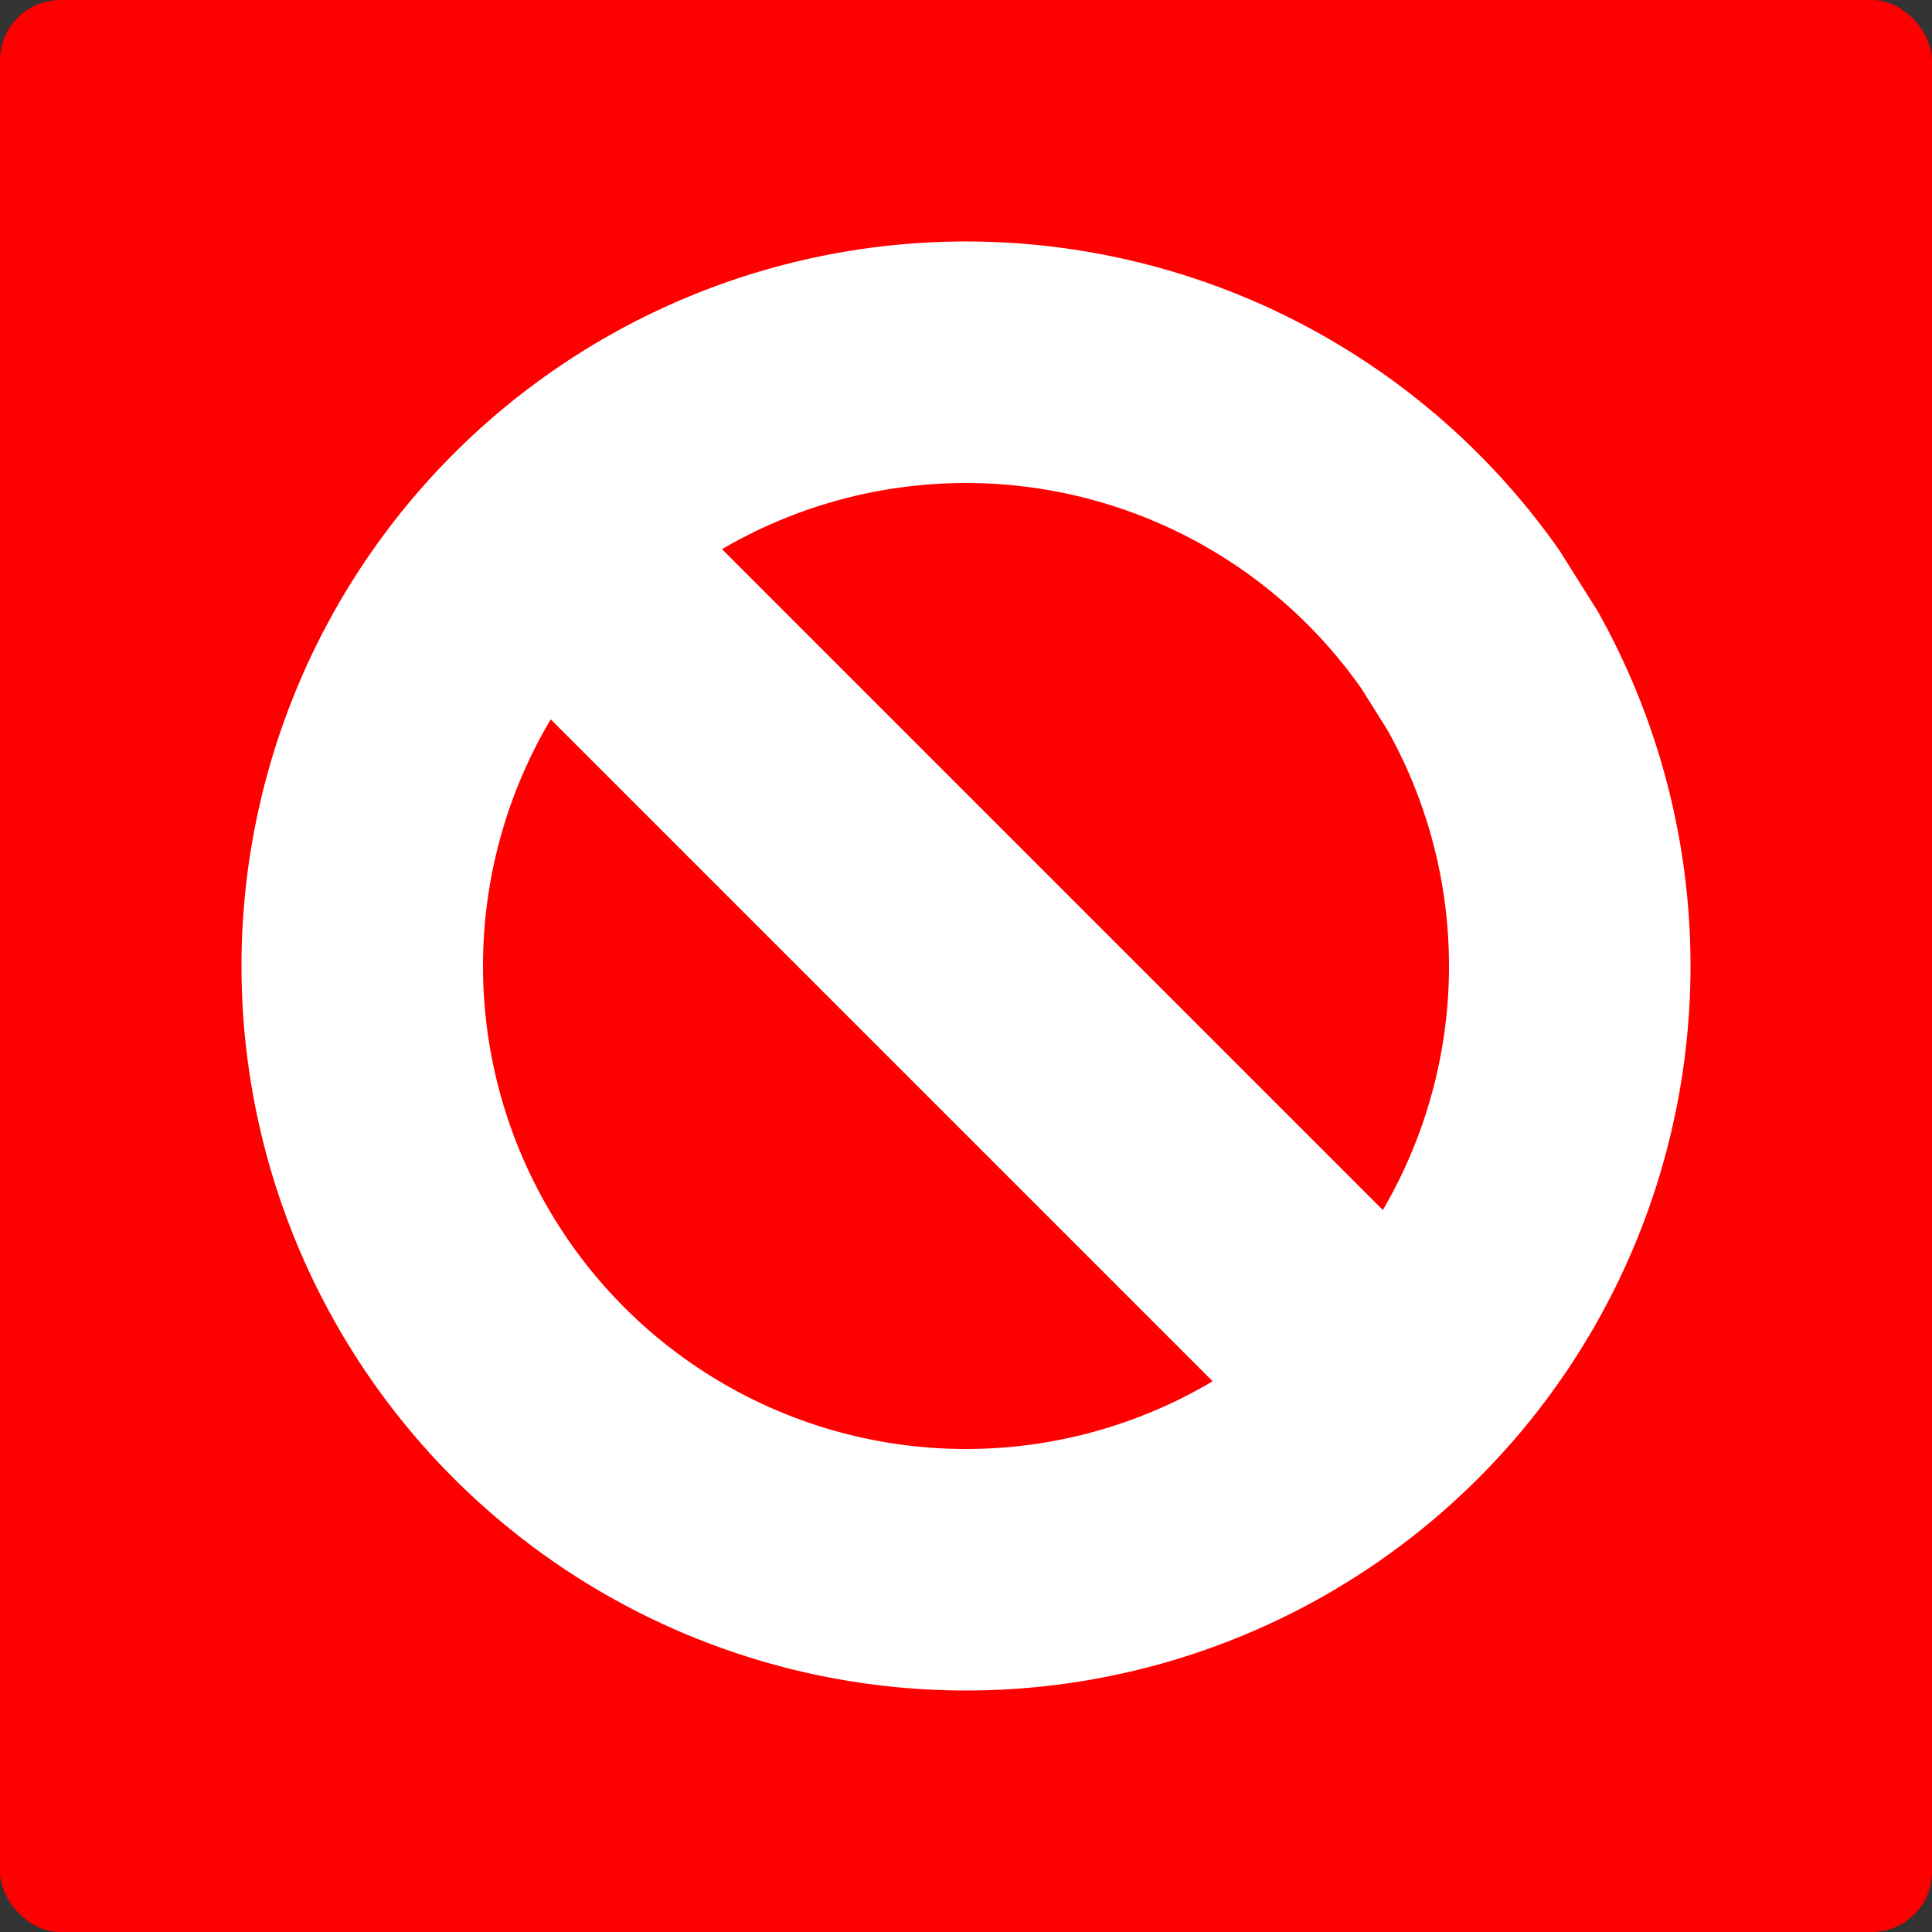 <?xml version="1.0" encoding="UTF-8" standalone="no"?>
<svg
   xmlns:dc="http://purl.org/dc/elements/1.1/"
   xmlns:cc="http://creativecommons.org/ns#"
   xmlns:rdf="http://www.w3.org/1999/02/22-rdf-syntax-ns#"
   xmlns:svg="http://www.w3.org/2000/svg"
   xmlns="http://www.w3.org/2000/svg"
   width="128"
   height="128"
   id="svg2"
   version="1.1">
  <rect width="100%" height="100%" fill="#333333" stroke="none"/>
  <defs
     id="defs4" />
  <g
     id="layer1"
     transform="translate(0,-924.362)">
    <rect
       style="fill:#ff0000;fill-opacity:1;stroke:none;stroke-width:12;stroke-linecap:butt;stroke-linejoin:miter;stroke-miterlimit:4;stroke-dasharray:none;stroke-opacity:1"
       id="rect4135"
       width="128"
       height="128"
       x="0"
       y="924.362"
       rx="4"
       ry="4" />
    <path
       style="fill:#ffffff;fill-opacity:1;stroke:none;stroke-width:12;stroke-linecap:butt;stroke-linejoin:miter;stroke-miterlimit:4;stroke-dasharray:none;stroke-opacity:1"
       d="M 64.672 16.004 A 48 48 0 0 0 37.455 24.008 A 48 48 0 0 0 23.365 89.551 A 48 48 0 0 0 88.541 105.252 A 48 48 0 0 0 105.846 40.484 L 103.324 36.477 A 48 48 0 0 0 64.672 16.004 z M 64.447 32.004 A 32 32 0 0 1 90.217 45.65 L 91.896 48.322 A 32 32 0 0 1 80.359 91.502 A 32 32 0 0 1 36.91 81.033 A 32 32 0 0 1 46.303 37.34 A 32 32 0 0 1 64.447 32.004 z "
       transform="translate(0,924.362)"
       id="path3335" />
    <rect
       style="fill:#ffffff;fill-opacity:1;stroke:none;stroke-width:12;stroke-linecap:butt;stroke-linejoin:miter;stroke-miterlimit:4;stroke-dasharray:none;stroke-opacity:1"
       id="rect4140"
       width="80"
       height="16"
       x="-784.132"
       y="-661.623"
       transform="matrix(-0.707,-0.707,0.707,-0.707,0,0)" />
  </g>
</svg>
